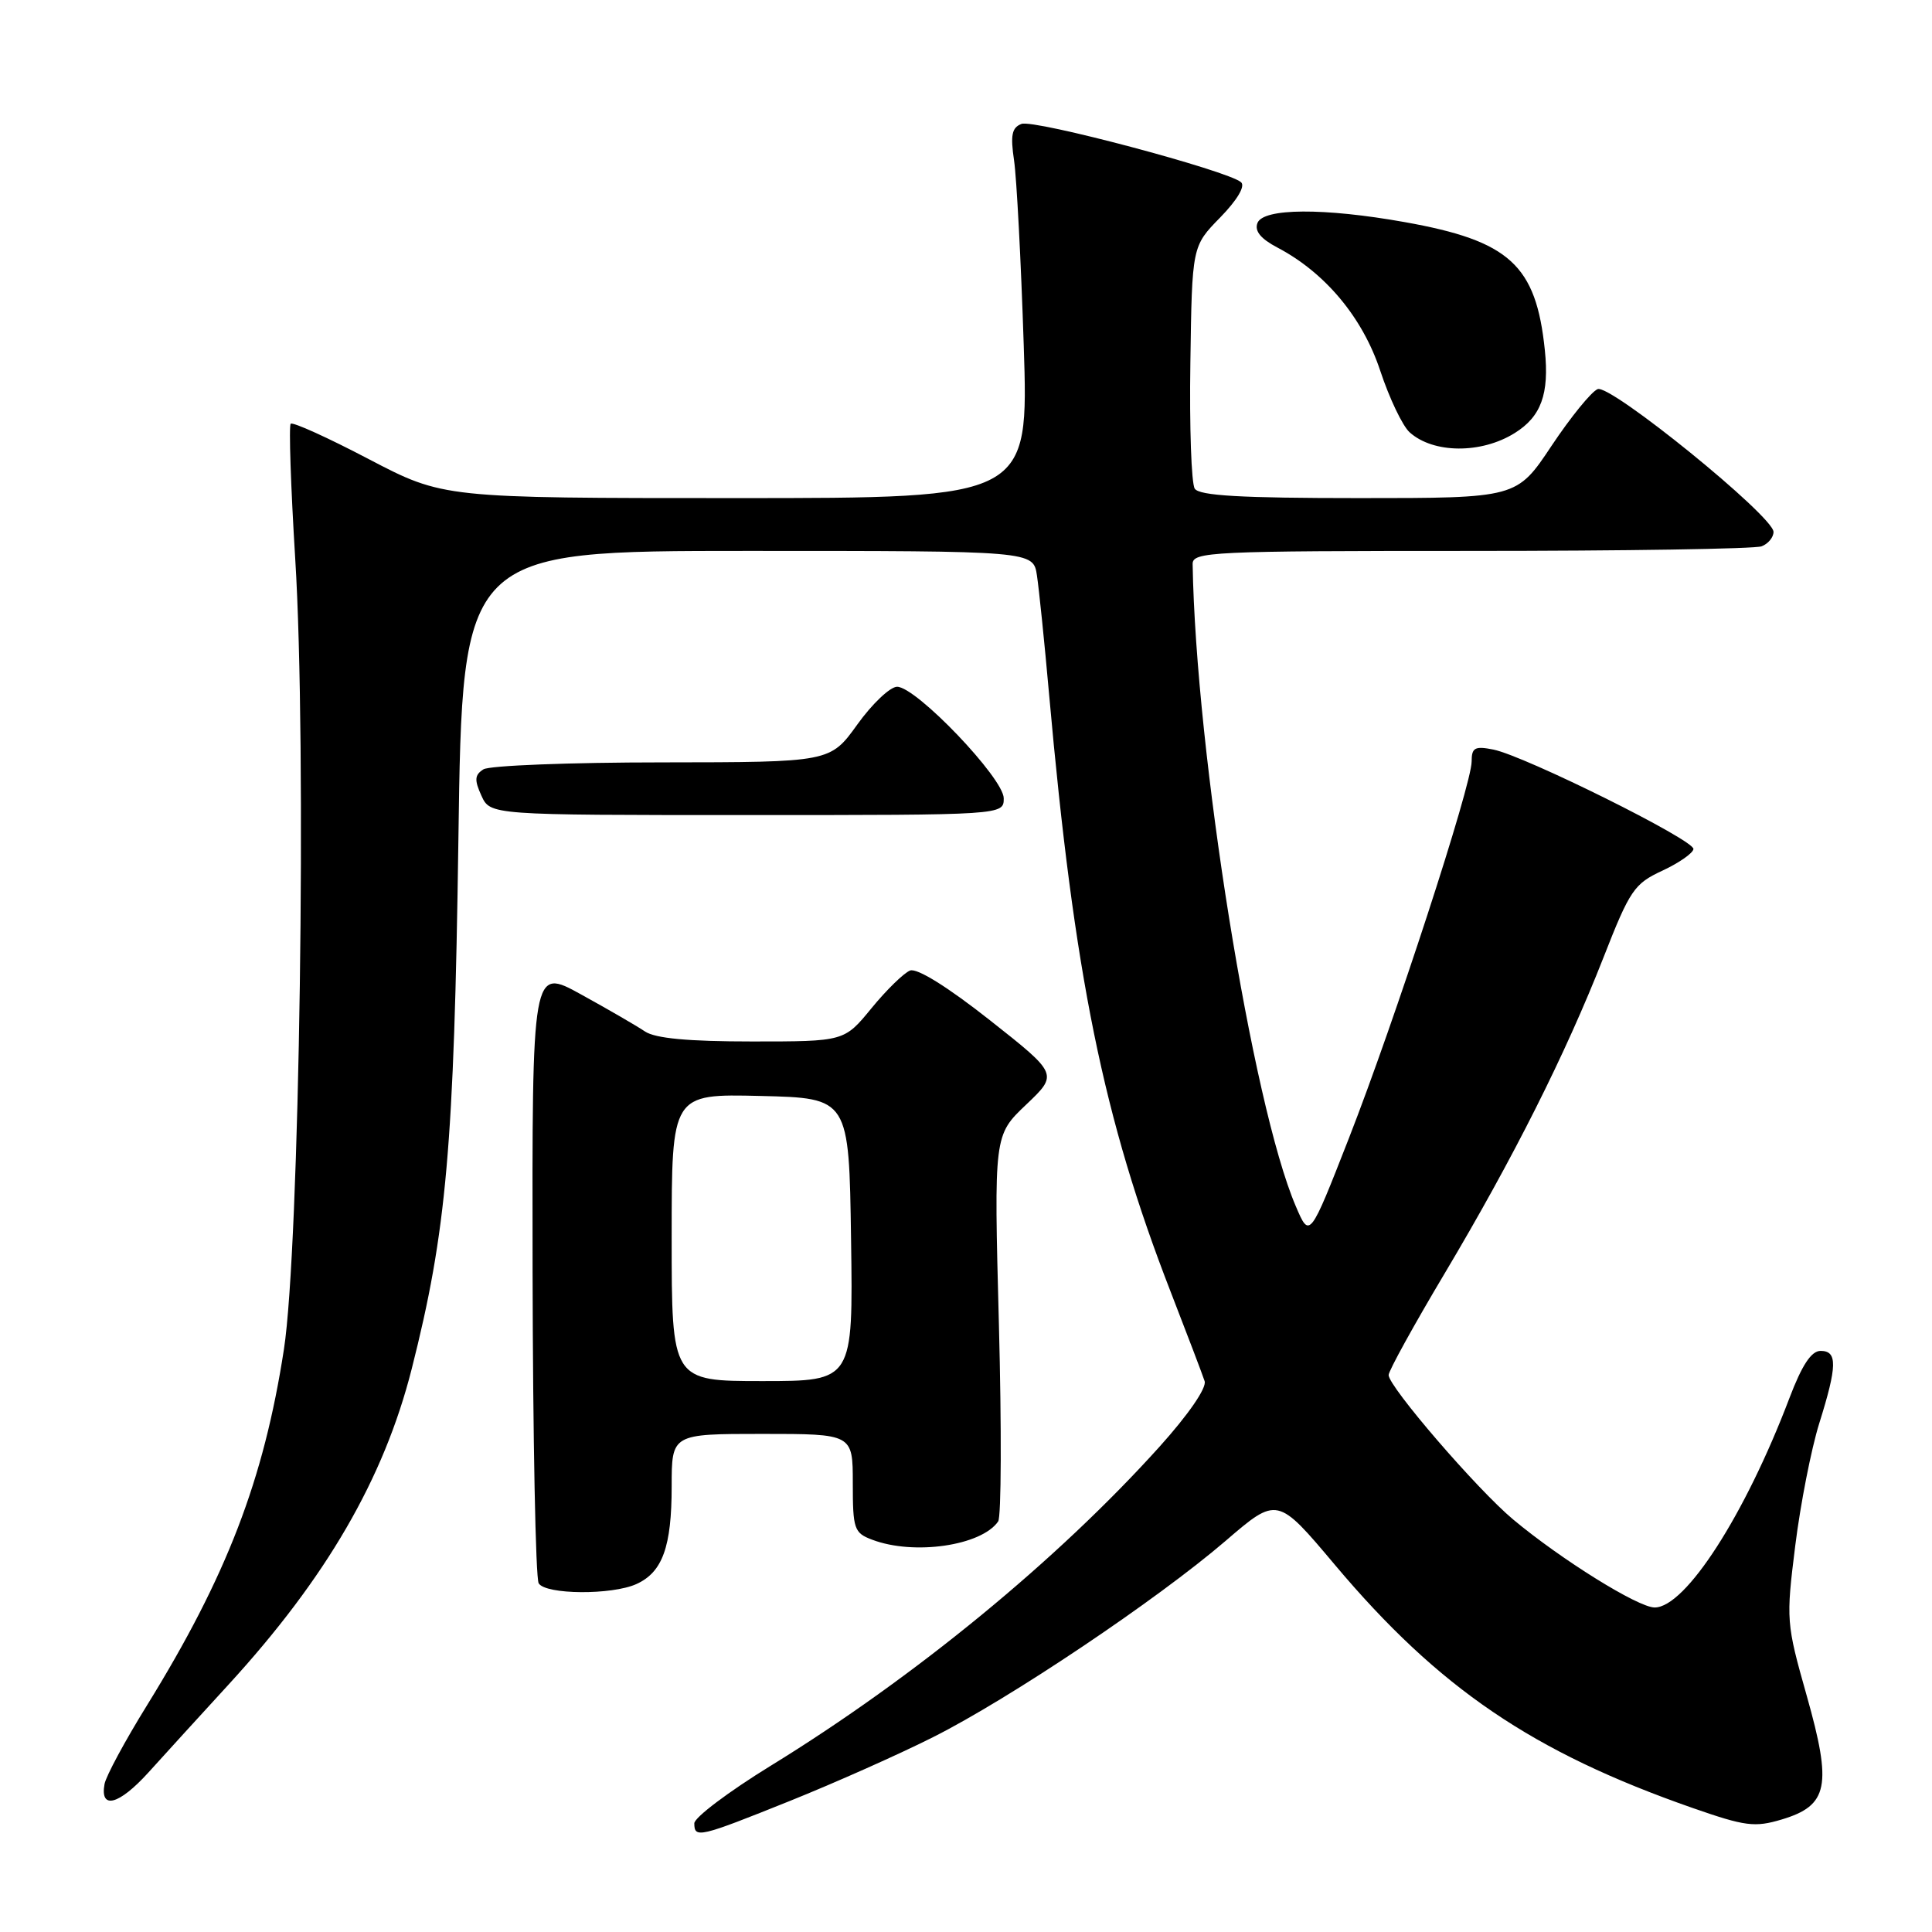 <?xml version="1.0" encoding="UTF-8" standalone="no"?>
<!DOCTYPE svg PUBLIC "-//W3C//DTD SVG 1.1//EN" "http://www.w3.org/Graphics/SVG/1.1/DTD/svg11.dtd" >
<svg xmlns="http://www.w3.org/2000/svg" xmlns:xlink="http://www.w3.org/1999/xlink" version="1.1" viewBox="0 0 256 256">
 <g >
 <path fill="currentColor"
d=" M 104.65 238.64 C 110.62 236.24 119.16 232.44 123.64 230.18 C 133.79 225.08 153.29 211.99 162.38 204.19 C 169.25 198.28 169.25 198.28 176.88 207.35 C 190.64 223.71 203.09 232.17 224.29 239.57 C 231.26 242.00 232.51 242.16 236.09 241.09 C 242.26 239.24 242.78 236.65 239.40 224.69 C 236.68 215.08 236.65 214.66 237.88 204.81 C 238.57 199.28 240.00 192.00 241.05 188.63 C 243.45 180.98 243.49 179.00 241.24 179.00 C 240.01 179.00 238.78 180.86 237.11 185.25 C 231.23 200.74 223.33 213.00 219.25 213.00 C 217.06 213.00 206.86 206.65 200.49 201.33 C 195.74 197.36 184.00 183.74 184.00 182.20 C 184.00 181.65 187.35 175.57 191.44 168.71 C 200.51 153.48 207.46 139.65 212.47 126.87 C 215.97 117.93 216.54 117.10 220.27 115.37 C 222.48 114.34 224.33 113.05 224.39 112.50 C 224.52 111.32 202.05 100.16 197.87 99.32 C 195.42 98.83 195.00 99.07 195.00 100.90 C 195.00 104.01 184.81 135.28 178.74 150.81 C 173.53 164.13 173.53 164.13 171.69 159.81 C 165.93 146.35 158.45 99.75 158.03 74.75 C 158.00 73.11 160.41 73.00 194.92 73.00 C 215.22 73.00 232.55 72.73 233.42 72.39 C 234.29 72.06 235.00 71.20 235.00 70.48 C 235.00 68.41 213.43 50.90 211.70 51.56 C 210.88 51.88 208.13 55.26 205.59 59.07 C 200.98 66.00 200.98 66.00 180.05 66.00 C 164.40 66.00 158.91 65.68 158.31 64.75 C 157.86 64.06 157.60 56.56 157.73 48.07 C 157.95 32.63 157.95 32.63 161.68 28.82 C 163.93 26.51 165.03 24.67 164.45 24.15 C 162.74 22.62 137.01 15.78 135.35 16.42 C 134.07 16.91 133.87 17.91 134.37 21.27 C 134.71 23.60 135.29 34.61 135.65 45.75 C 136.31 66.00 136.31 66.00 97.53 66.00 C 58.75 66.00 58.75 66.00 48.87 60.84 C 43.44 57.99 38.78 55.88 38.52 56.15 C 38.26 56.41 38.53 64.47 39.12 74.06 C 40.66 98.73 39.70 165.32 37.62 178.80 C 34.96 196.08 30.04 208.87 19.48 225.96 C 16.57 230.66 14.04 235.35 13.85 236.40 C 13.22 239.84 15.76 239.17 19.66 234.87 C 21.77 232.53 26.55 227.29 30.29 223.21 C 43.25 209.06 50.86 195.94 54.55 181.40 C 59.17 163.19 60.17 151.89 60.74 111.25 C 61.27 73.00 61.27 73.00 99.09 73.00 C 136.91 73.00 136.91 73.00 137.40 76.25 C 137.67 78.04 138.40 85.12 139.01 92.00 C 142.33 129.22 146.20 148.23 155.11 171.15 C 157.32 176.84 159.35 182.18 159.62 183.01 C 159.91 183.90 157.48 187.43 153.63 191.71 C 140.09 206.74 121.15 222.28 102.11 233.98 C 96.55 237.40 92.00 240.83 92.00 241.60 C 92.00 243.62 92.65 243.46 104.65 238.64 Z  M 84.34 209.89 C 87.79 208.32 89.00 204.95 89.00 196.95 C 89.00 190.00 89.00 190.00 101.00 190.00 C 113.00 190.00 113.00 190.00 113.00 196.52 C 113.00 202.61 113.17 203.12 115.57 204.02 C 121.09 206.12 130.04 204.82 132.26 201.60 C 132.68 201.00 132.72 189.23 132.36 175.47 C 131.70 150.43 131.70 150.43 135.96 146.38 C 140.22 142.33 140.22 142.33 131.16 135.18 C 125.57 130.77 121.52 128.25 120.59 128.60 C 119.77 128.92 117.47 131.16 115.48 133.59 C 111.87 138.00 111.87 138.00 99.66 138.00 C 91.18 138.00 86.84 137.59 85.47 136.68 C 84.39 135.95 80.58 133.74 77.00 131.77 C 70.50 128.18 70.50 128.18 70.57 168.39 C 70.61 190.51 70.97 209.14 71.38 209.80 C 72.31 211.31 81.09 211.37 84.34 209.89 Z  M 133.00 105.78 C 133.00 103.13 121.41 91.00 118.87 91.00 C 117.95 91.00 115.57 93.25 113.60 96.00 C 110.00 101.00 110.00 101.00 87.75 101.02 C 75.51 101.02 64.85 101.44 64.06 101.94 C 62.89 102.68 62.84 103.35 63.79 105.43 C 64.96 108.00 64.96 108.00 98.98 108.00 C 133.00 108.00 133.00 108.00 133.00 105.78 Z  M 200.71 57.38 C 204.21 55.20 205.30 52.20 204.70 46.40 C 203.54 35.11 200.03 31.91 186.13 29.43 C 175.43 27.52 167.38 27.57 166.62 29.55 C 166.21 30.61 167.05 31.64 169.26 32.80 C 175.60 36.13 180.56 42.08 182.89 49.13 C 184.10 52.78 185.85 56.45 186.79 57.29 C 189.94 60.11 196.28 60.15 200.71 57.38 Z  M 89.00 163.97 C 89.00 144.94 89.00 144.94 100.75 145.22 C 112.50 145.50 112.50 145.50 112.77 164.25 C 113.04 183.00 113.04 183.00 101.02 183.00 C 89.00 183.00 89.00 183.00 89.00 163.97 Z "/>
</g>
</svg>